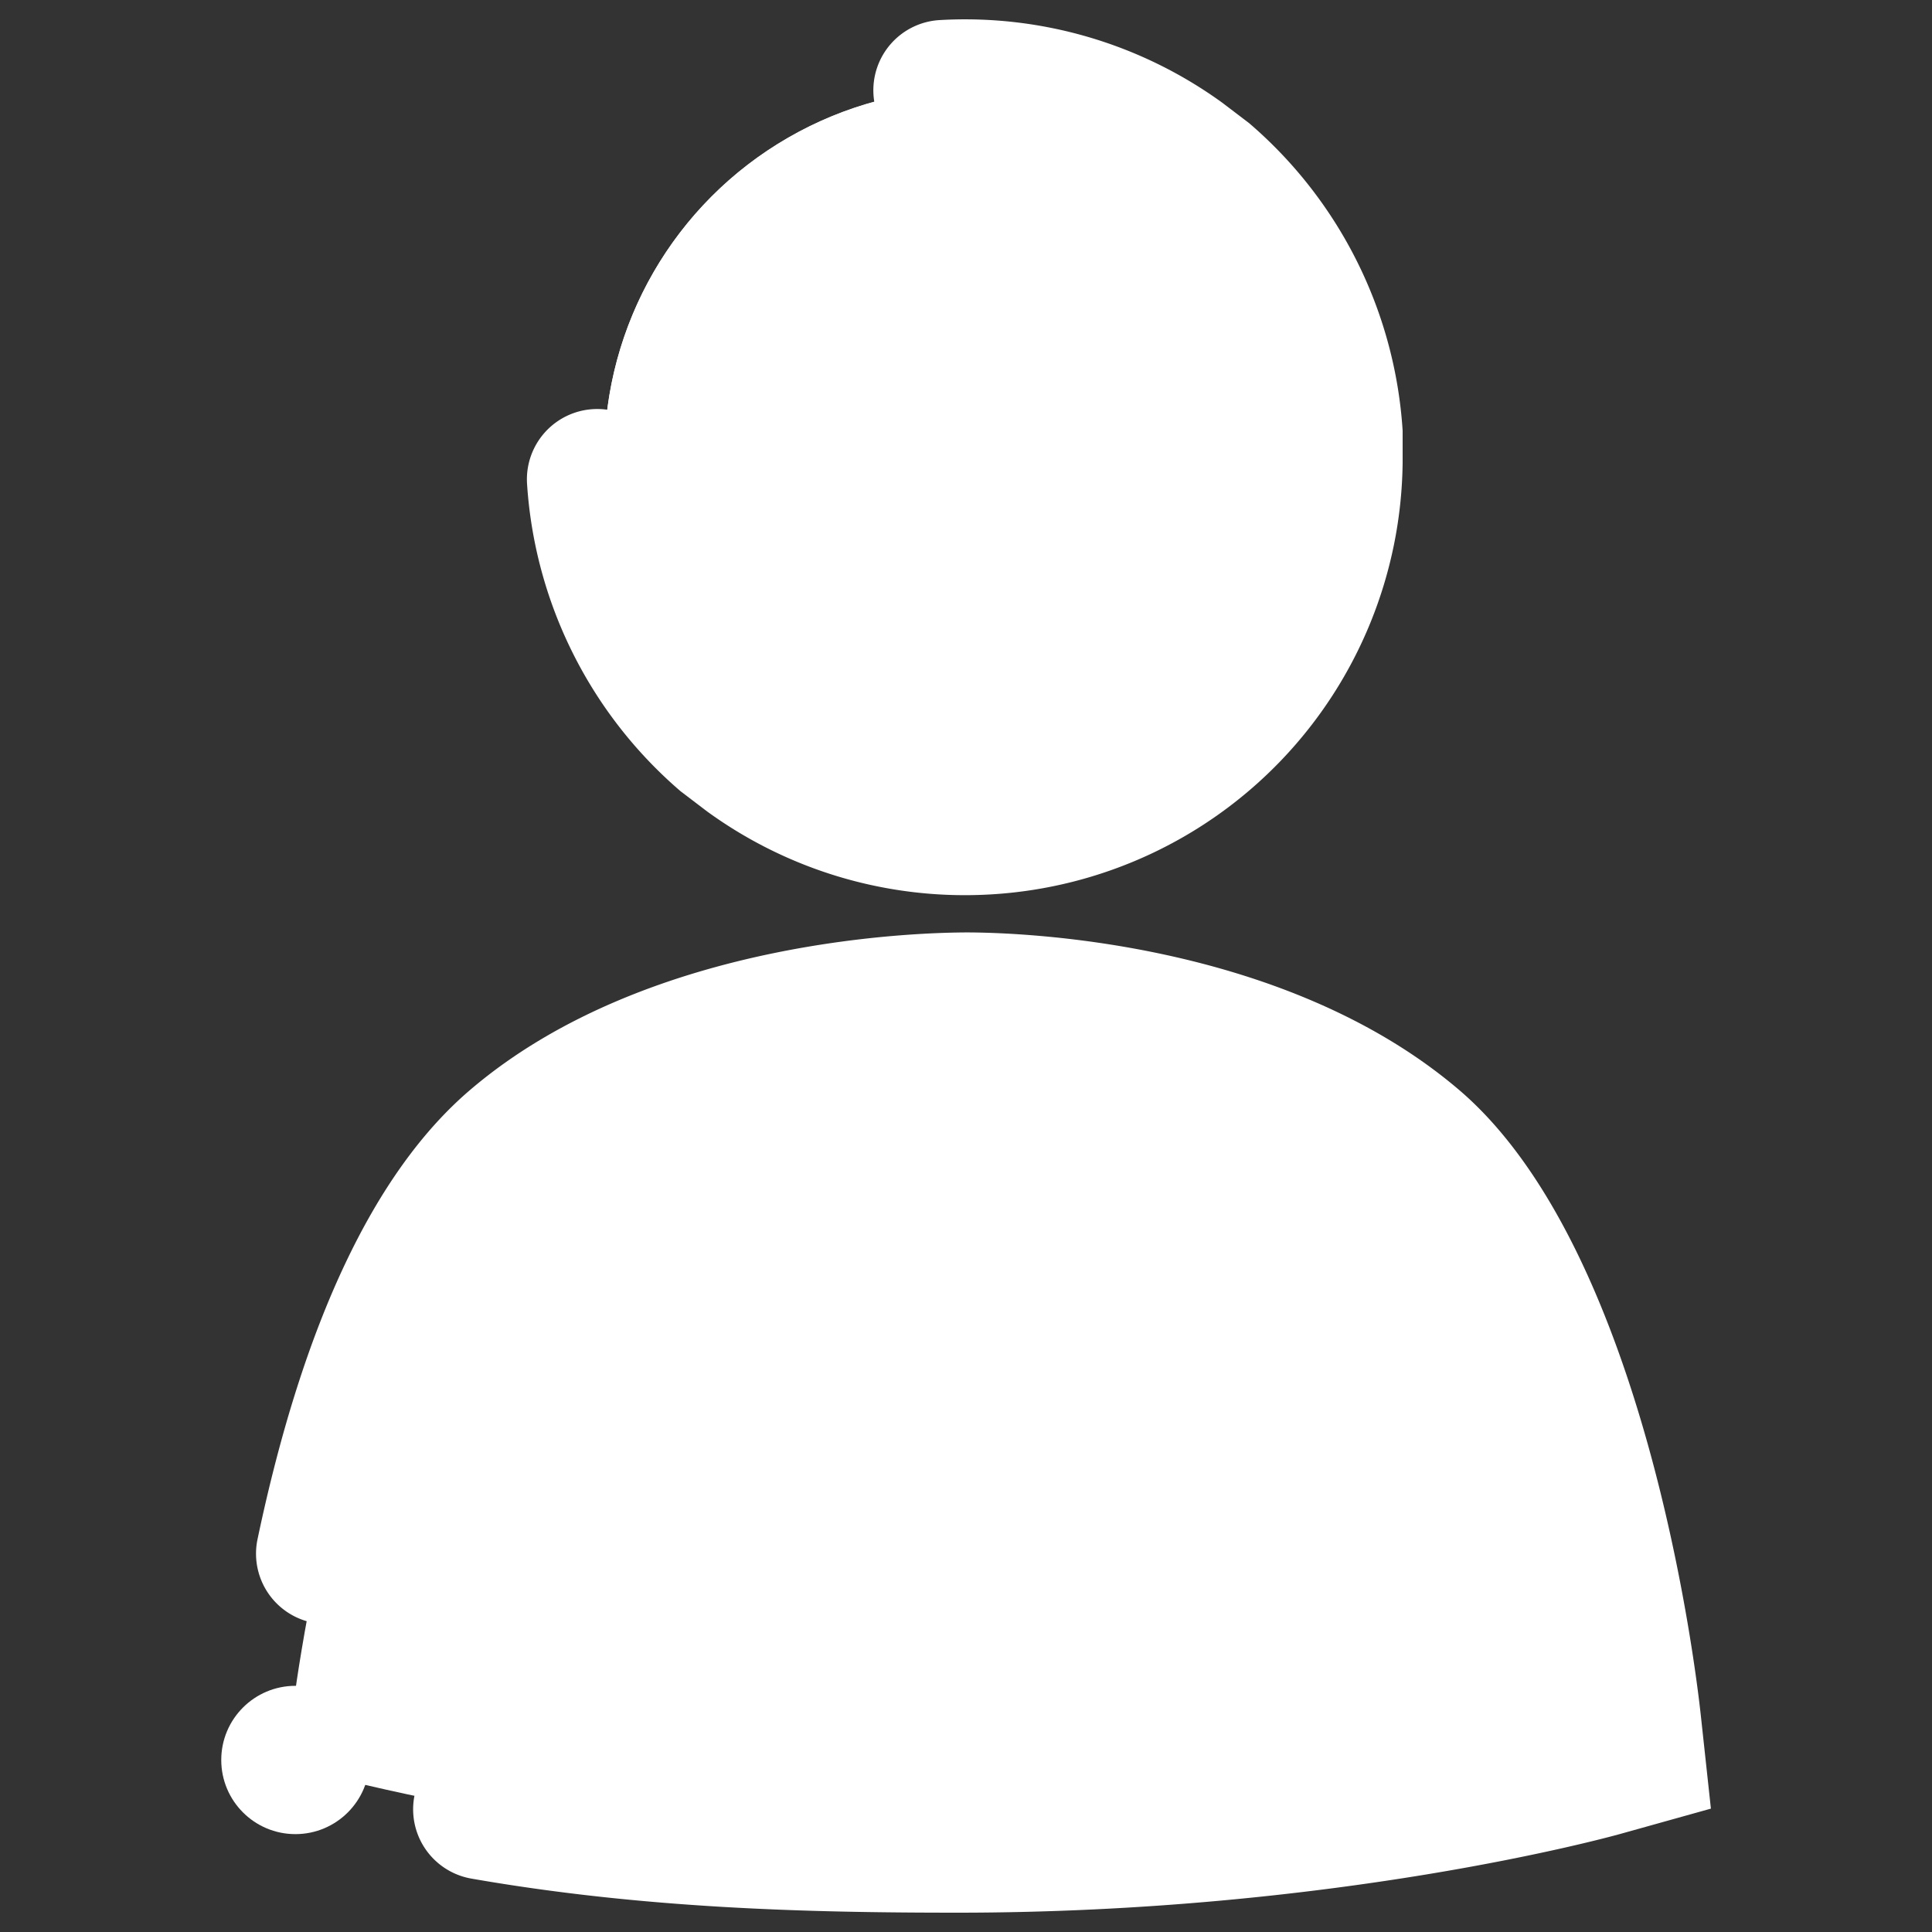 <svg
  xmlns="http://www.w3.org/2000/svg"
  viewBox="0 0 500 500"
  width="500"
  height="500"
  fill="#ffffff"
>
  <rect x="0" y="0" width="500" height="500" fill="#333333" stroke="none"/>
  <path d="M370.19 294.29c-44.43-37.89-115.81-37.22-118.61-37.23-3 0-74.59-.66-118.93 37.24-44.5 38-57 148.51-57.53 153.19l-1 9.37 9.14 2.33c59.28 15 116.39 20.06 166.23 20.06 96.76 0 166.07-18.93 170.38-20.13l8.86-2.48-1-9.14c-.52-4.69-12.96-115.17-57.54-153.21z" />
  <circle cx="251.44" cy="117.96" r="95.05" />
  <path d="M182.76 176.76c-35-112.7 104-147 104-147a95 95 0 1 0-70.59 176.5z" />
  <path d="M80.59 409.84h8.08S161.25 305 331.72 271.76c3.35-.65-140.88-8.66-191.58 27.58" />
  <path d="M247.7 495c-39 0-81.3-1.07-125.71-8.82a18.2 18.2 0 1 1 6.26-35.86c41.68 7.27 82 8.27 119.45 8.27 77.59 0 136.6-12.76 155.44-17.38-5-38.2-20.42-106.9-49.2-131.44-36.49-31.13-96.94-32-103.94-32h-.45c-6.3 0-67.69.78-104.27 32-17.93 15.32-33.2 49.44-43 96.06a18.2 18.2 0 1 1-35.63-7.49c11.78-56 30.27-95.14 55-116.25 47.06-40.22 120.09-40.7 128.25-40.78h.1c13.57 0 82.16 2 127.61 40.76 48.16 41.09 61.21 149.48 62.54 161.71l2.63 24.29-23.52 6.57c-3 .83-73.87 20.36-171.56 20.36z" />
  <path d="M249.72 231.67A113.44 113.44 0 0 1 183 210l-6.87-5.23a114.58 114.58 0 0 1-39.73-79.55 18.2 18.2 0 1 1 36.33-2.33 78.22 78.22 0 0 0 26.66 53.87l5.32 4a76.74 76.74 0 0 0 102.54-11.32 75.72 75.72 0 0 0 19.39-49.86v-6.33a76.75 76.75 0 0 0-8-29.19A77.61 77.61 0 0 0 300 59.87l-5.31-4a77.12 77.12 0 0 0-49.33-14.34 18.2 18.2 0 1 1-2.08-36.34 113.48 113.48 0 0 1 73.08 21.42l6.9 5.25A114.41 114.41 0 0 1 363 111.44v8.3a113.16 113.16 0 0 1-106.56 111.73c-2.24.13-4.44.2-6.72.2z" />
  <circle cx="76.45" cy="455.48" r="19.19" />
  <path d="M263.49 374.35L298 339.84a11.38 11.38 0 1 0-16.09-16.09l-34.51 34.51-34.51-34.51a11.38 11.38 0 1 0-16.09 16.09l34.51 34.51-34.51 34.51A11.38 11.38 0 0 0 212.89 425l34.51-34.51L281.91 425A11.38 11.38 0 0 0 298 408.86z" />
</svg>
